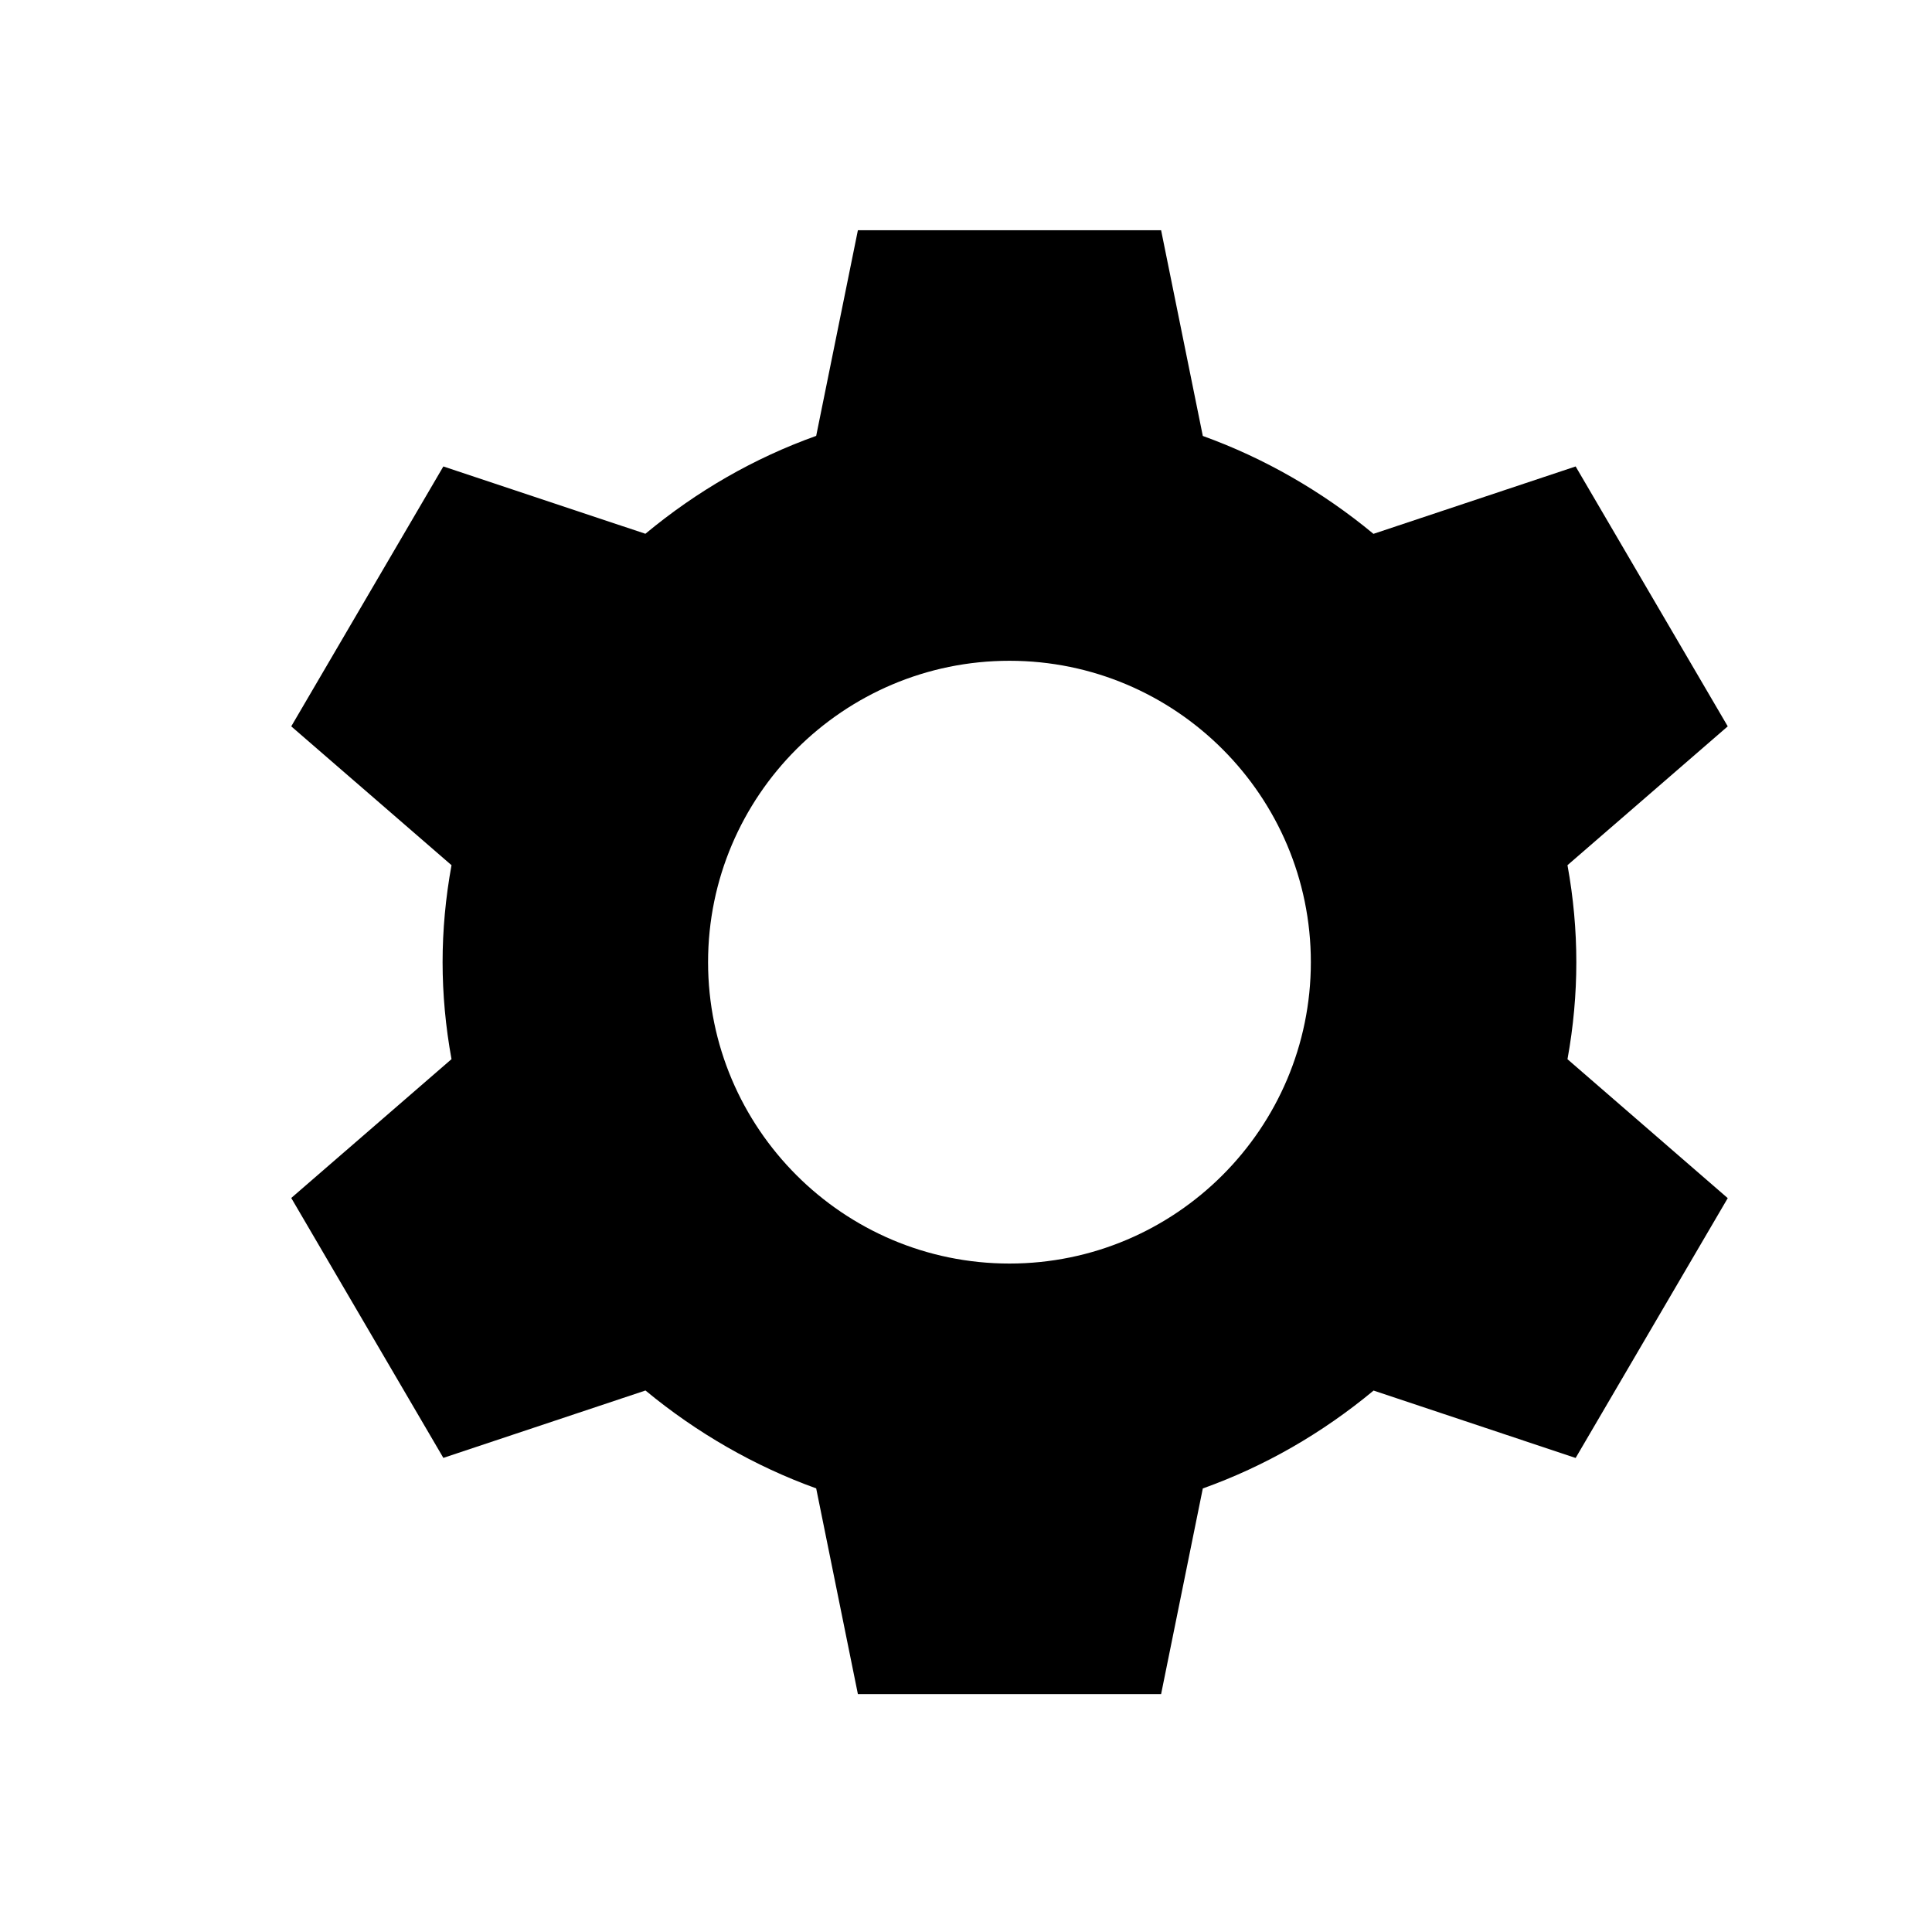 <svg version="1.2" xmlns="http://www.w3.org/2000/svg" viewBox="0 0 2534 2525" width="2534" height="2525"><style></style><path fill-rule="evenodd" d="m2055.9 1389.3l210.2 182.2-199.5 340.8-265-88.4c-67.6 56.1-142.7 99.3-224 128.4l-54.7 269.7h-397.7l-54.7-269.8c-80.5-29-156.9-72.9-223.9-128.4l-265.1 88.4-199.5-340.9 210.2-182.1c-7.8-42.7-11.7-85.4-11.7-127.2 0-41.8 3.9-84.5 11.7-127.2l-210.2-182.1 199.5-340.9 265 88.3c67.6-56.1 142.6-99.3 224-128.4l54.7-269.7h397.7l54.7 269.8c80.5 29 156.9 72.9 223.8 128.4l265.2-88.4 199.5 340.9-210.2 182.1c7.8 42.7 11.6 85.4 11.6 127.2 0 41.8-3.8 84.5-11.6 127.3zm-336.6-127.3c0-218-177.3-395.3-395.3-395.3-217.9 0-395.3 177.3-395.3 395.3 0 218 177.4 395.3 395.3 395.3 218 0 395.3-177.3 395.3-395.3z"/></svg>